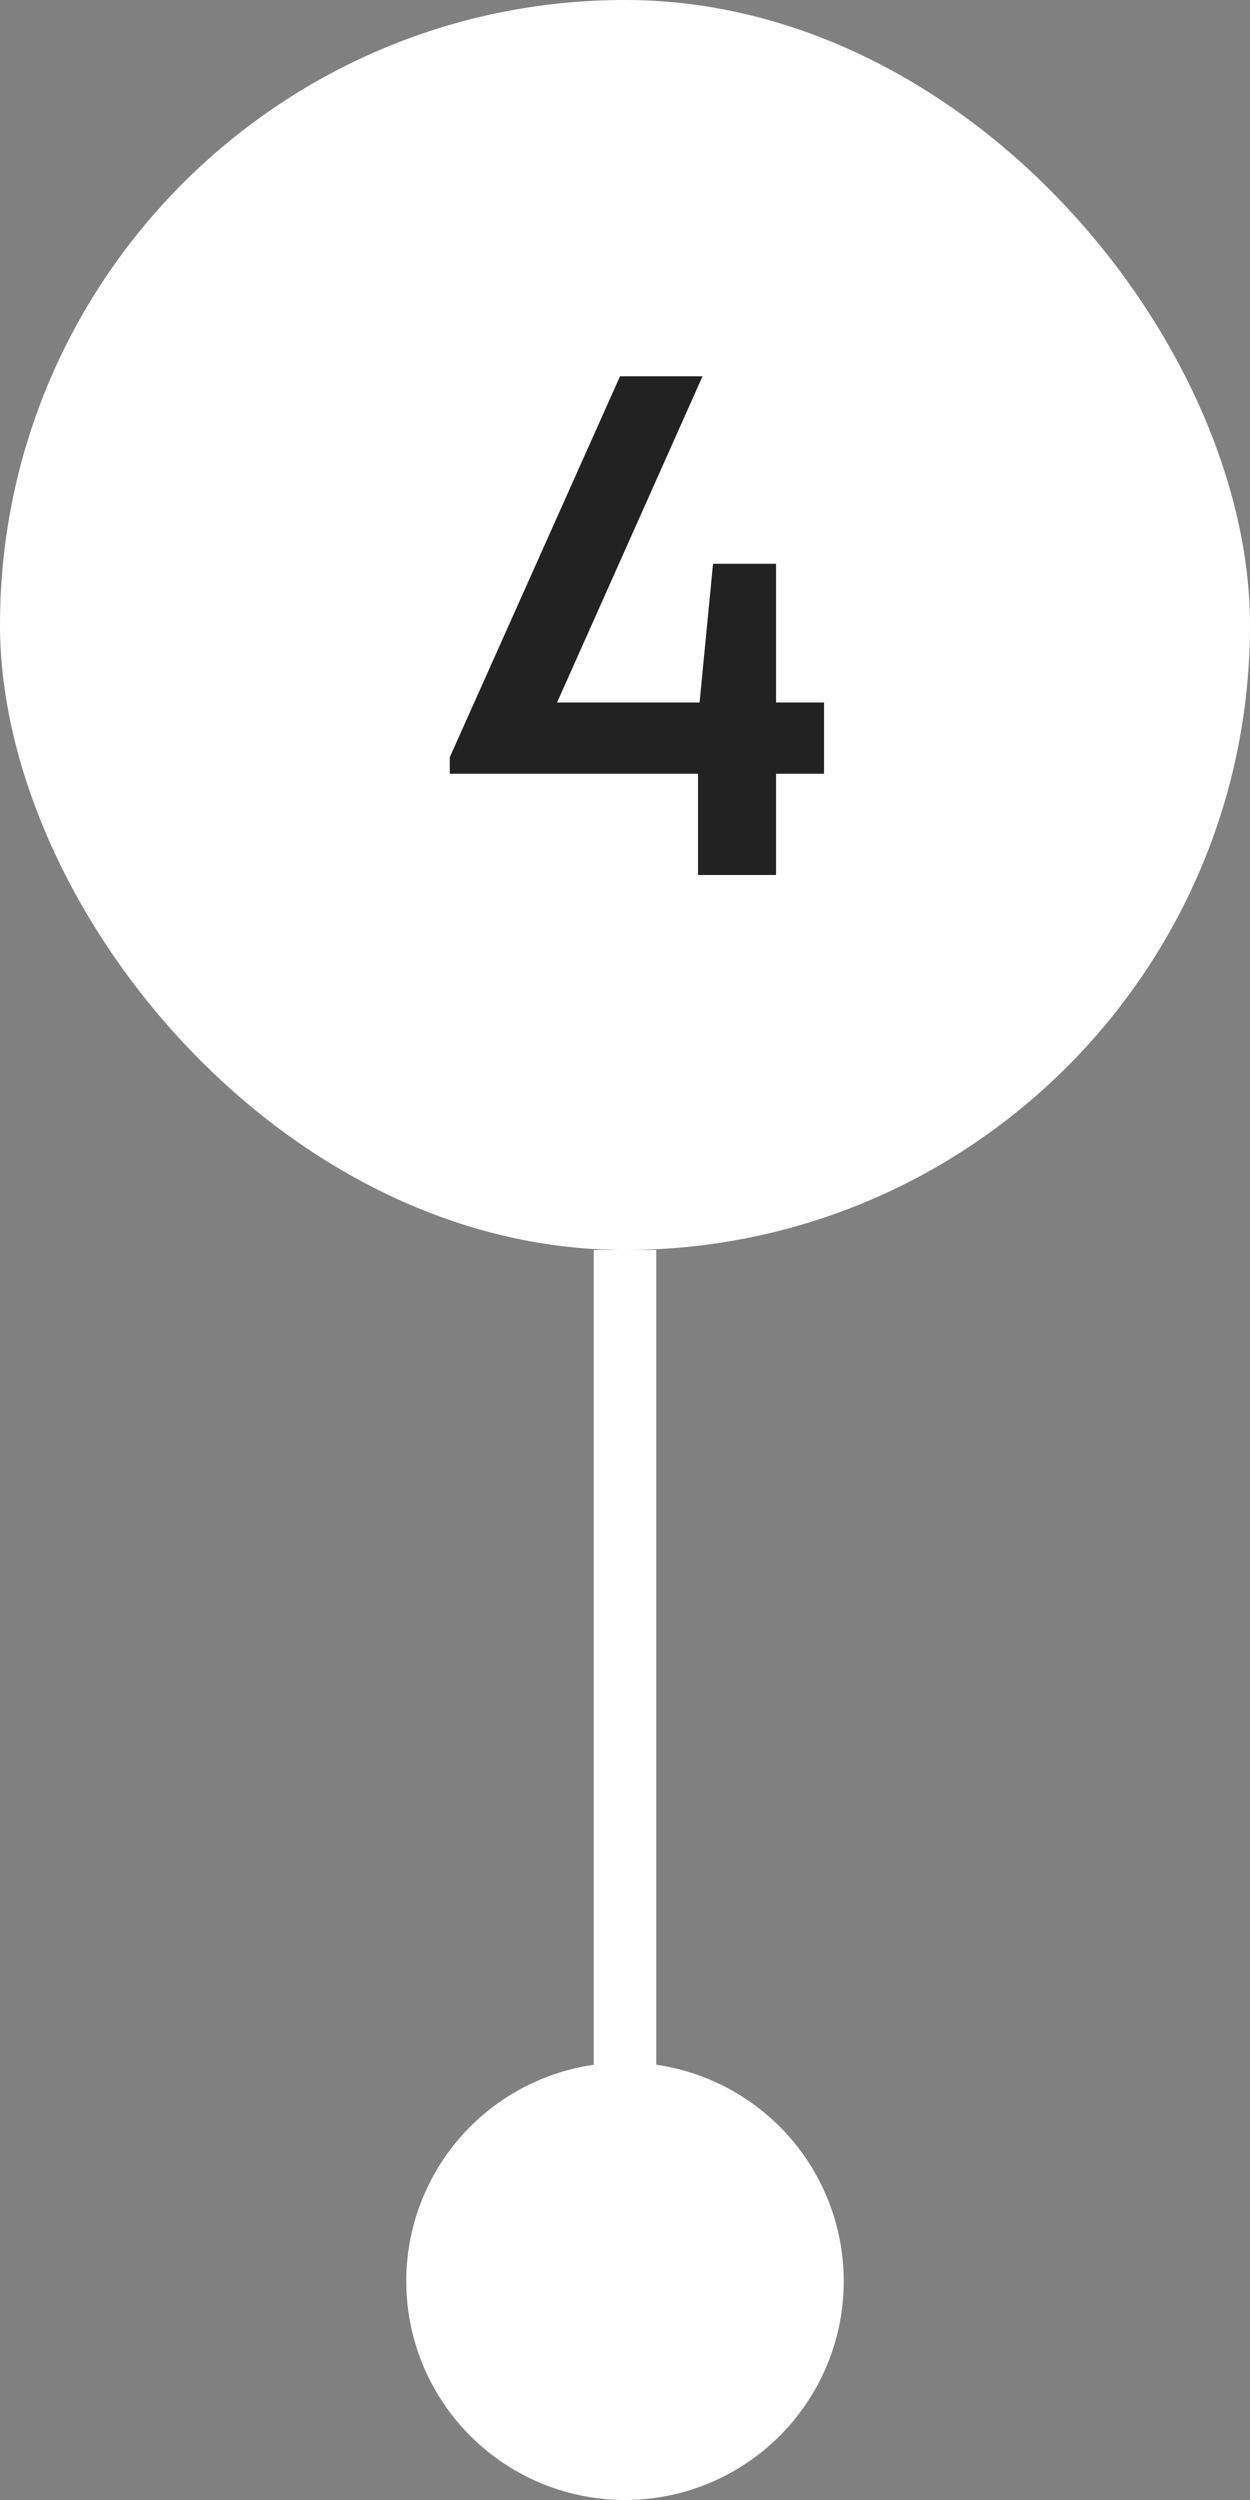 <svg width="40" height="80" viewBox="0 0 40 80" fill="none" xmlns="http://www.w3.org/2000/svg">
<rect x="0" y="0" width="40" height="80" fill="#808080" stroke="none"/>
<rect width="40" height="40" rx="20" fill="white"/>
<path d="M26.369 22.48V24.76H24.834V28H22.337V24.76H14.393V24.232L19.841 12.04H22.482L17.826 22.48H22.386L22.817 18.04H24.834V22.48H26.369Z" fill="#222222"/>
<path d="M20 73V40" stroke="white" stroke-width="2"/>
<circle cx="20" cy="73" r="6" fill="white" stroke="white" stroke-width="2"/>
</svg>
